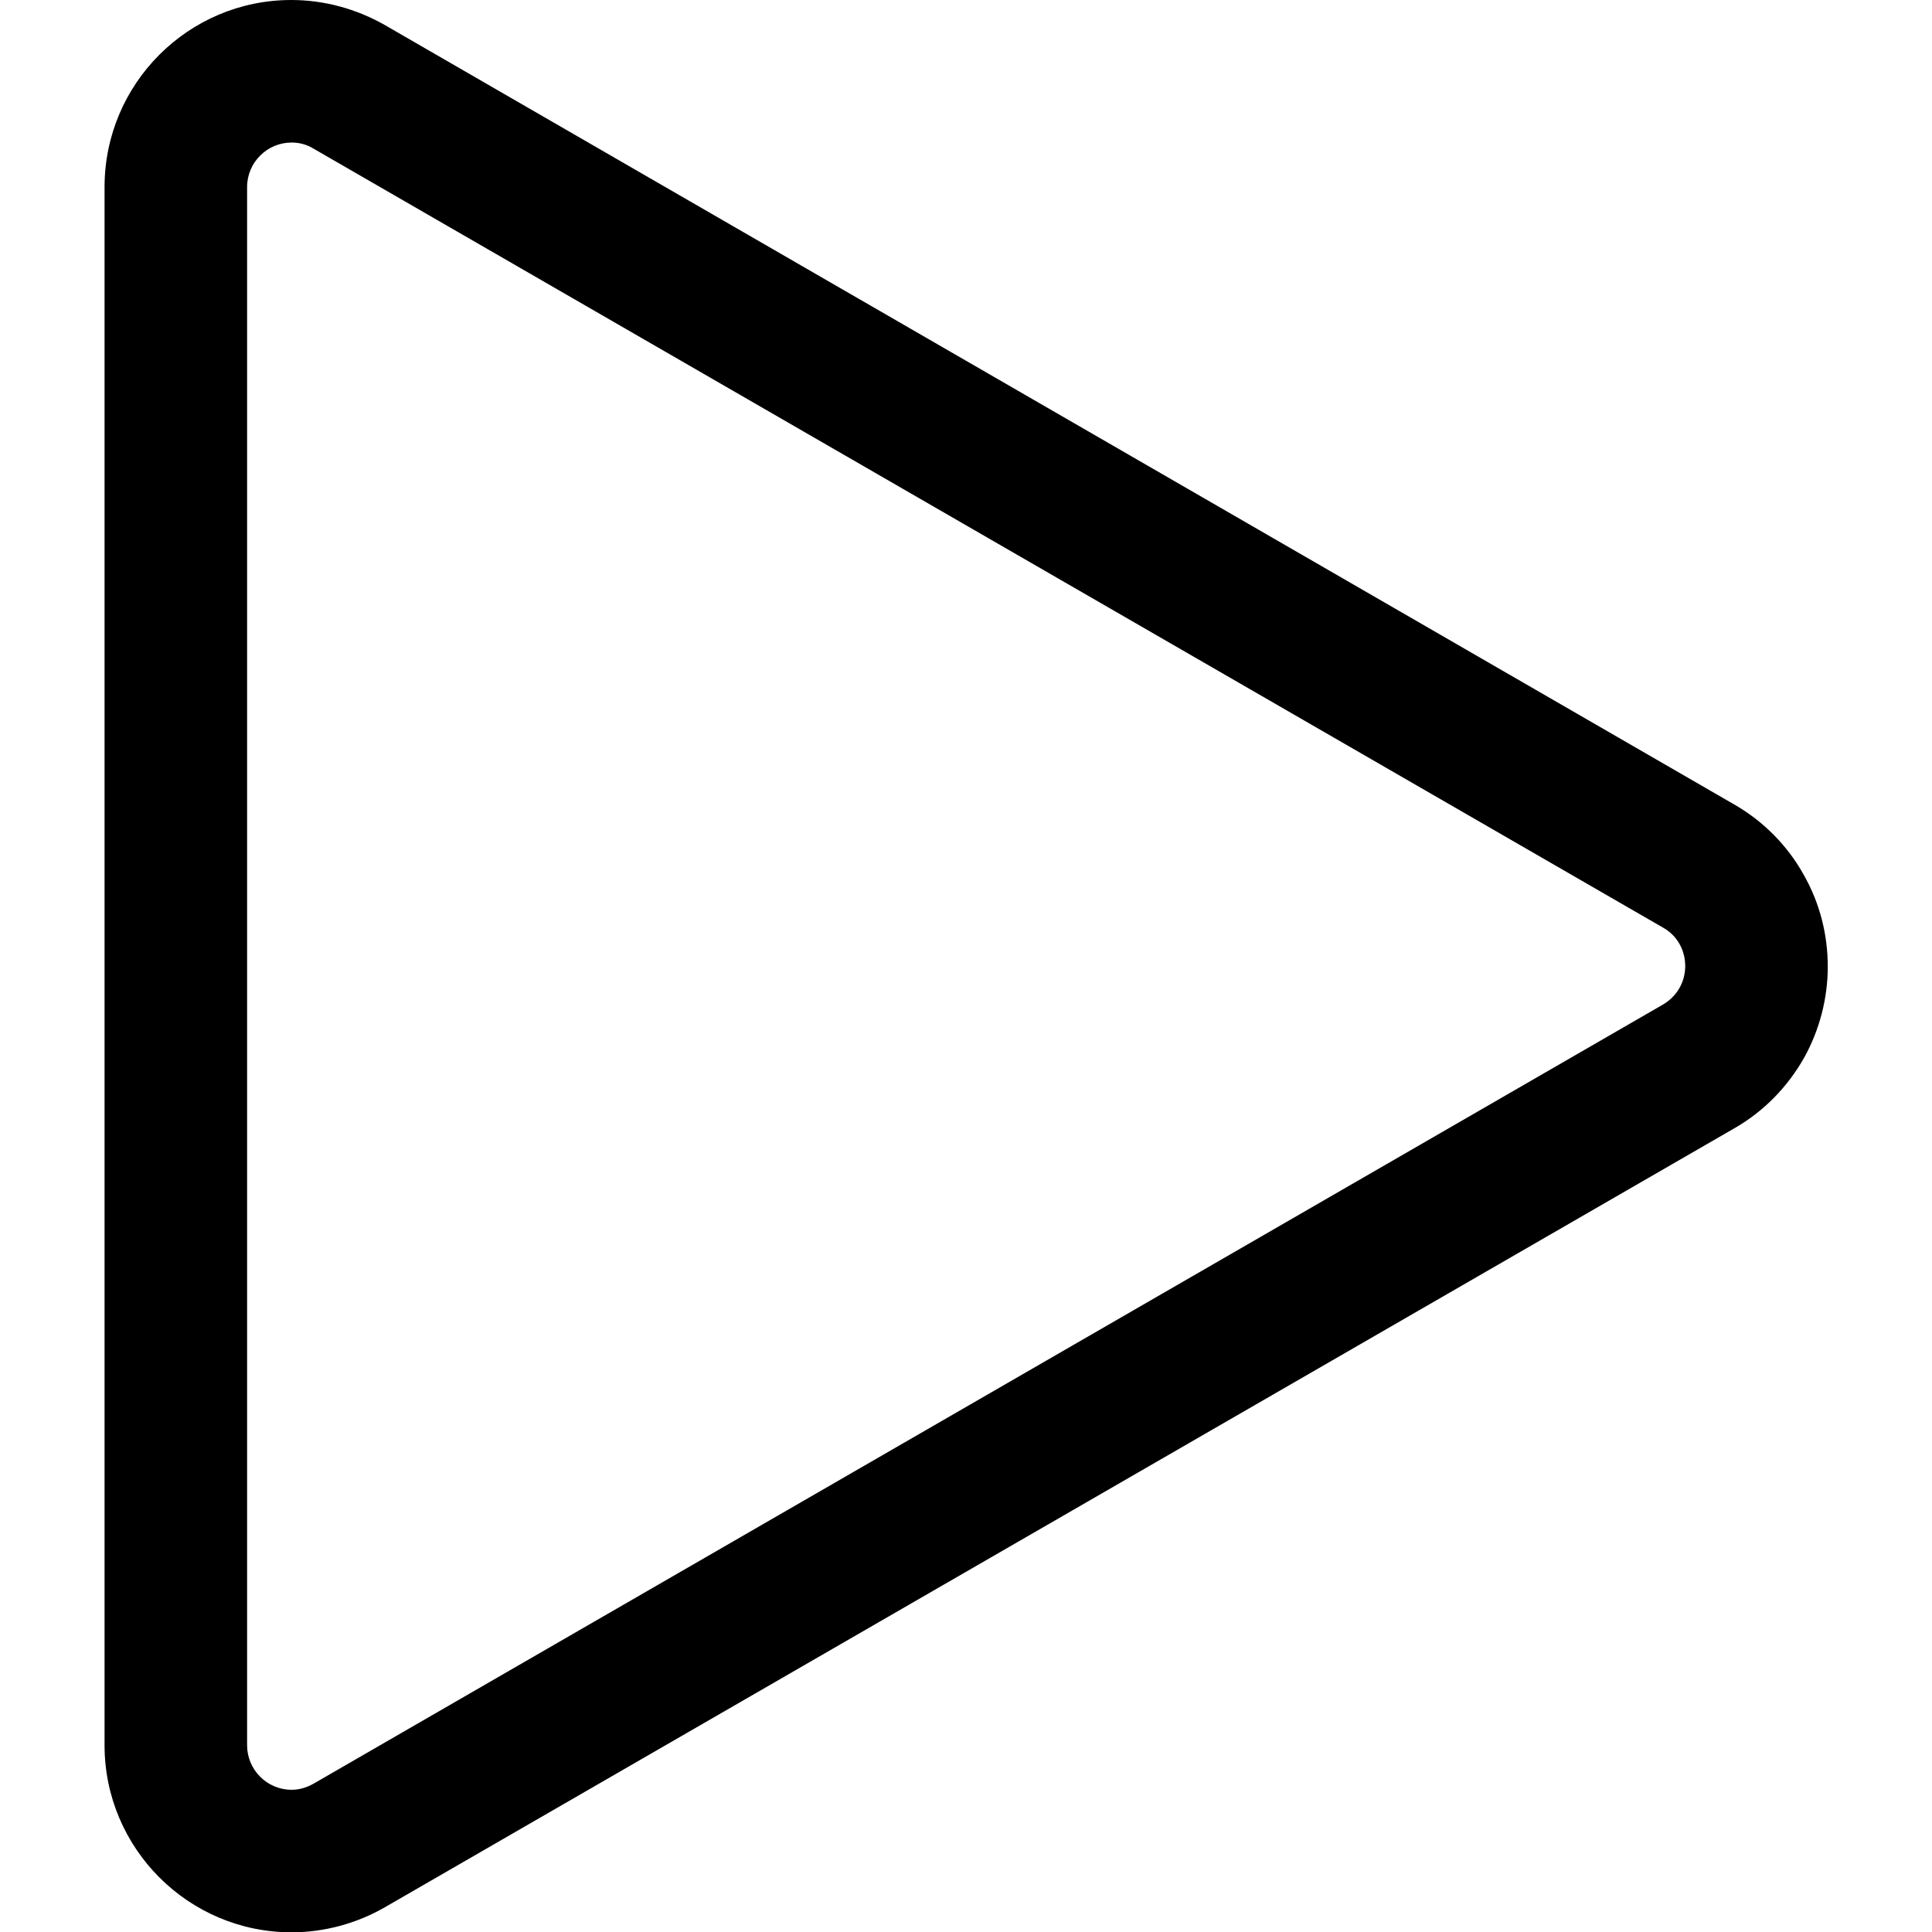 <svg xmlns="http://www.w3.org/2000/svg" xmlns:xlink="http://www.w3.org/1999/xlink" x="0px" y="0px"
	 viewBox="0 0 595 595">
    <path d="M555.6,269.6c-5-9.1-12.5-16.7-21.6-21.9L118.5,7.7C109.7,2.7,99.8,0,89.7,0C58,0,32.2,25.8,32.2,57.6v479.9
        c0,31.7,25.8,57.6,57.6,57.6c10,0,20-2.7,28.7-7.7l415.6-239.9c9.1-5.2,16.5-12.8,21.6-21.9c4.7-8.5,7.2-18.2,7.2-27.9
        C562.9,287.7,560.4,278.1,555.6,269.6z M519,297.5c0,5-2.6,9.4-6.9,11.9L96.6,549.3c-2.1,1.2-4.4,1.9-6.8,1.9
        c-7.6,0-13.7-6.2-13.7-13.7V57.6c0-7.6,6.2-13.7,13.7-13.7c2.4,0,4.7,0.6,6.8,1.9l415.6,239.9C516.5,288.1,519,292.6,519,297.5z"/>
</svg>

